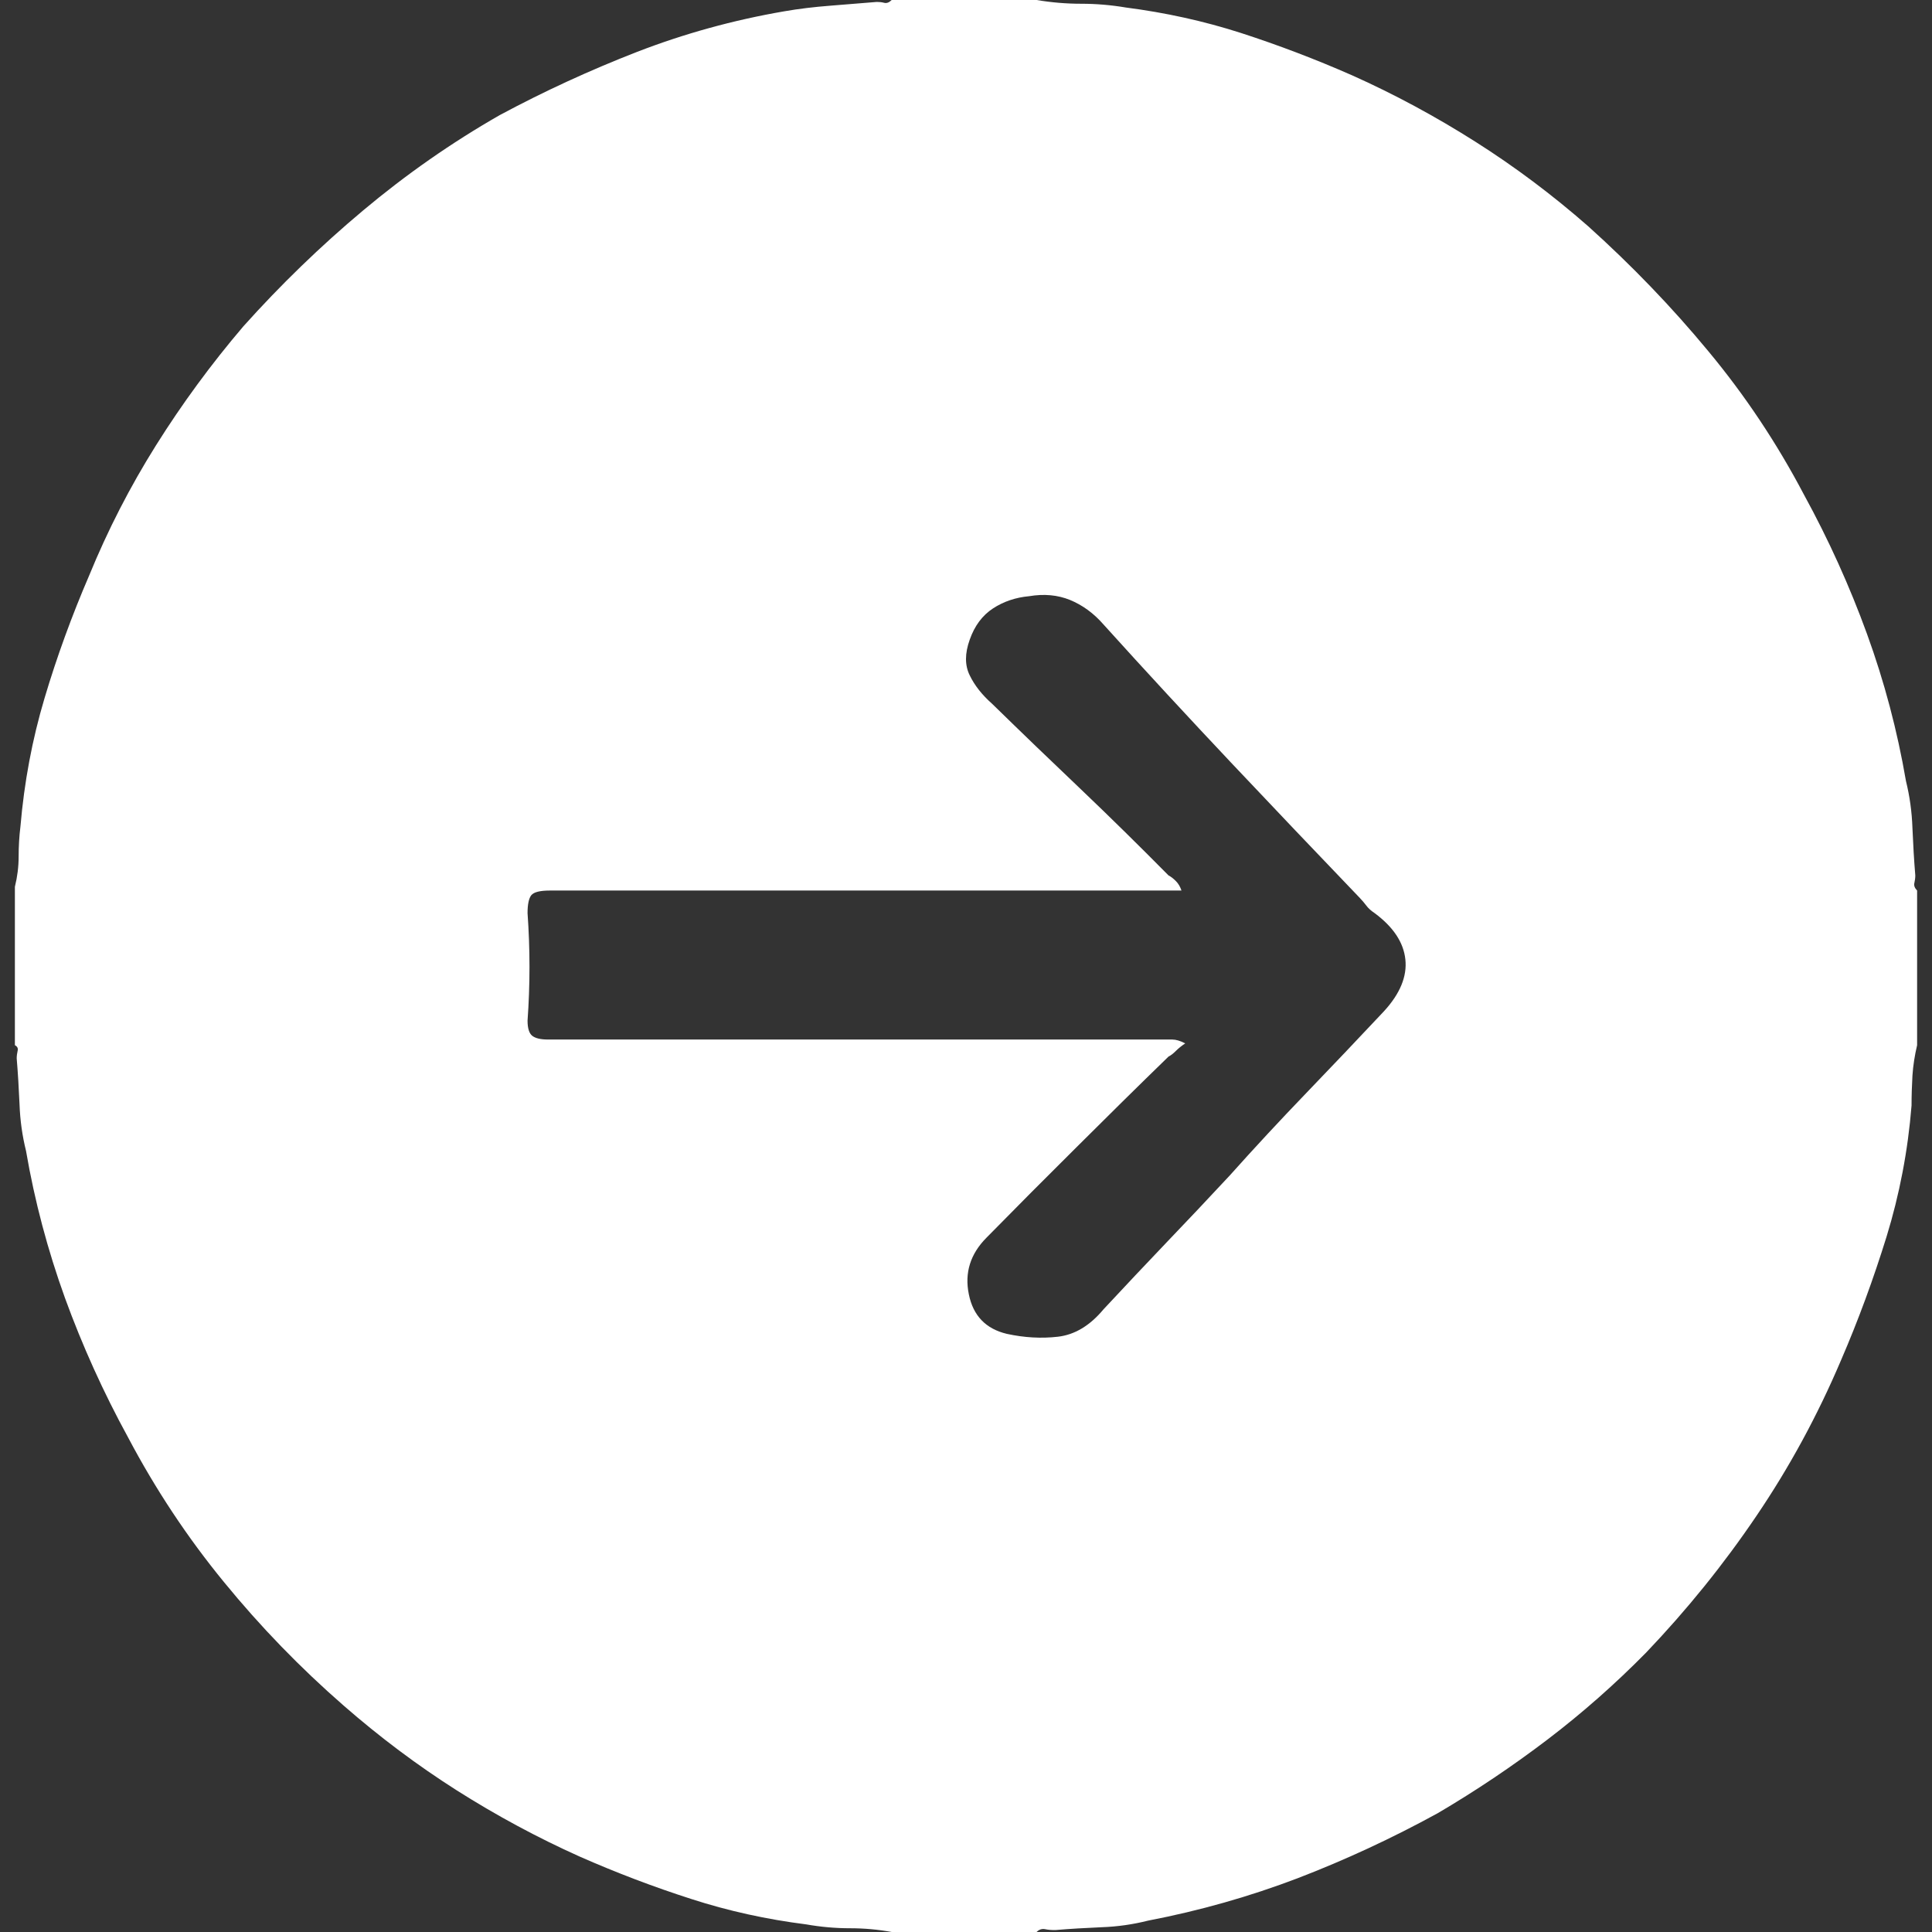 <svg width="17" height="17" viewBox="0 0 17 17" fill="none" xmlns="http://www.w3.org/2000/svg">
<rect x="0" y="0" width="17" height="17" fill="#333333" stroke="none"/>
<path d="M16.853 7.703C16.842 7.57 16.834 7.432 16.828 7.288C16.823 7.144 16.804 7.006 16.771 6.873C16.695 6.43 16.581 5.999 16.428 5.578C16.275 5.157 16.09 4.748 15.872 4.35C15.633 3.896 15.352 3.475 15.03 3.088C14.709 2.7 14.357 2.335 13.976 1.992C13.66 1.715 13.328 1.466 12.979 1.245C12.63 1.024 12.271 0.83 11.9 0.664C11.573 0.52 11.246 0.396 10.919 0.29C10.592 0.185 10.255 0.111 9.906 0.066C9.775 0.044 9.644 0.033 9.514 0.033C9.383 0.033 9.252 0.022 9.121 -4.90588e-05H7.846C7.824 0.022 7.803 0.03 7.781 0.025C7.759 0.019 7.737 0.017 7.715 0.017C7.585 0.028 7.448 0.039 7.307 0.05C7.165 0.061 7.029 0.077 6.898 0.1C6.451 0.177 6.021 0.296 5.607 0.456C5.193 0.617 4.79 0.802 4.397 1.013C3.972 1.256 3.572 1.536 3.196 1.851C2.82 2.166 2.468 2.507 2.141 2.872C1.858 3.204 1.602 3.553 1.373 3.918C1.144 4.283 0.948 4.665 0.785 5.063C0.632 5.418 0.501 5.777 0.392 6.143C0.283 6.508 0.213 6.884 0.18 7.271C0.169 7.36 0.164 7.449 0.164 7.537C0.164 7.626 0.153 7.714 0.131 7.803V9.197C0.153 9.208 0.161 9.225 0.155 9.247C0.15 9.269 0.147 9.291 0.147 9.313C0.158 9.446 0.166 9.582 0.172 9.72C0.177 9.858 0.196 9.994 0.229 10.127C0.305 10.57 0.42 11.001 0.572 11.422C0.725 11.842 0.91 12.252 1.128 12.65C1.368 13.104 1.648 13.527 1.97 13.92C2.291 14.313 2.643 14.676 3.024 15.008C3.34 15.284 3.673 15.534 4.021 15.755C4.37 15.976 4.73 16.17 5.1 16.336C5.427 16.48 5.754 16.604 6.081 16.709C6.408 16.815 6.746 16.889 7.094 16.933C7.225 16.956 7.353 16.967 7.478 16.967C7.604 16.967 7.726 16.978 7.846 17H9.121C9.143 16.978 9.168 16.97 9.195 16.975C9.222 16.981 9.252 16.983 9.285 16.983C9.415 16.972 9.552 16.964 9.693 16.958C9.835 16.953 9.971 16.933 10.102 16.9C10.56 16.812 10.998 16.687 11.418 16.527C11.837 16.366 12.249 16.175 12.652 15.954C12.99 15.755 13.311 15.539 13.616 15.307C13.922 15.074 14.21 14.82 14.483 14.543C14.842 14.167 15.167 13.765 15.455 13.339C15.744 12.913 15.992 12.457 16.199 11.97C16.352 11.616 16.485 11.253 16.6 10.882C16.714 10.511 16.788 10.127 16.82 9.728C16.82 9.64 16.823 9.551 16.828 9.463C16.834 9.374 16.848 9.286 16.869 9.197V7.836C16.848 7.814 16.839 7.792 16.845 7.769C16.85 7.747 16.853 7.725 16.853 7.703ZM12.178 8.898C11.949 9.142 11.72 9.383 11.491 9.621C11.263 9.858 11.039 10.099 10.821 10.343C10.636 10.542 10.451 10.738 10.265 10.932C10.08 11.126 9.895 11.322 9.71 11.521C9.59 11.665 9.456 11.745 9.309 11.762C9.162 11.779 9.012 11.77 8.86 11.737C8.674 11.693 8.563 11.577 8.525 11.389C8.486 11.2 8.538 11.034 8.68 10.891C8.941 10.625 9.206 10.359 9.473 10.094C9.74 9.828 10.009 9.562 10.282 9.297C10.304 9.286 10.325 9.269 10.347 9.247C10.369 9.225 10.396 9.203 10.429 9.181C10.385 9.158 10.347 9.147 10.315 9.147C10.282 9.147 10.249 9.147 10.216 9.147C9.77 9.147 9.323 9.147 8.876 9.147C8.418 9.147 7.966 9.147 7.519 9.147C7.073 9.147 6.62 9.147 6.163 9.147C5.716 9.147 5.269 9.147 4.822 9.147C4.757 9.147 4.711 9.136 4.683 9.114C4.656 9.092 4.642 9.048 4.642 8.981C4.653 8.826 4.659 8.669 4.659 8.508C4.659 8.348 4.653 8.19 4.642 8.035C4.642 7.958 4.653 7.905 4.675 7.877C4.697 7.85 4.751 7.836 4.839 7.836C5.285 7.836 5.732 7.836 6.179 7.836C6.615 7.836 7.056 7.836 7.503 7.836C7.95 7.836 8.397 7.836 8.843 7.836C9.29 7.836 9.737 7.836 10.184 7.836H10.396C10.385 7.803 10.369 7.775 10.347 7.753C10.325 7.731 10.304 7.714 10.282 7.703C10.031 7.449 9.775 7.197 9.514 6.948C9.252 6.699 8.99 6.447 8.729 6.192C8.642 6.115 8.576 6.032 8.533 5.943C8.489 5.855 8.489 5.75 8.533 5.628C8.576 5.506 8.644 5.415 8.737 5.354C8.83 5.293 8.936 5.257 9.056 5.246C9.187 5.224 9.306 5.235 9.415 5.279C9.524 5.324 9.623 5.395 9.71 5.495C10.08 5.905 10.454 6.309 10.829 6.707C11.205 7.105 11.584 7.504 11.966 7.902C11.987 7.924 12.006 7.947 12.023 7.969C12.039 7.991 12.063 8.013 12.096 8.035C12.26 8.157 12.35 8.292 12.366 8.442C12.382 8.591 12.32 8.743 12.178 8.898Z" fill="white"/>
</svg>
